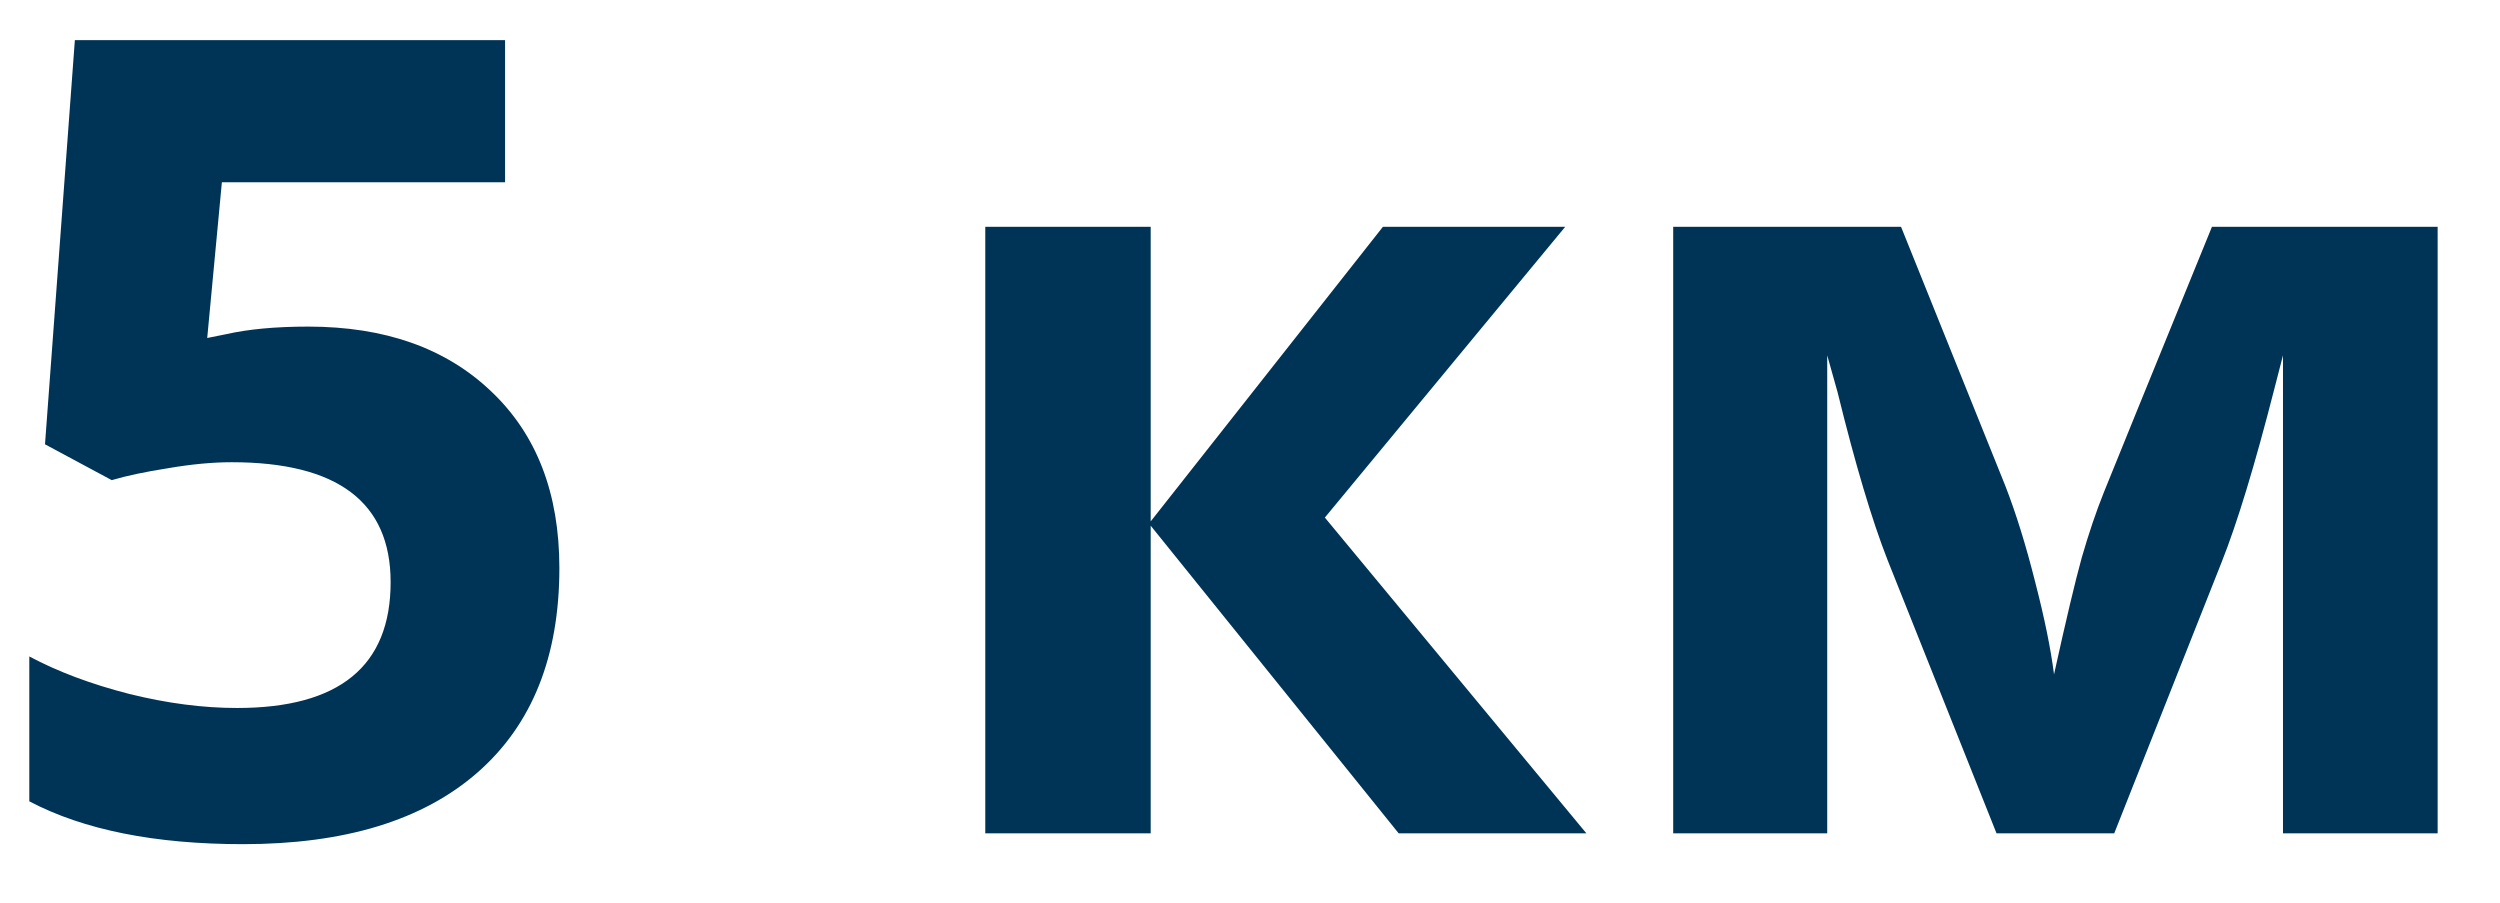 <svg width="36" height="13" viewBox="0 0 36 13" fill="none" xmlns="http://www.w3.org/2000/svg">
<path d="M4.438 4.703C5.542 4.703 6.419 5.013 7.07 5.633C7.727 6.253 8.055 7.102 8.055 8.18C8.055 9.456 7.661 10.438 6.875 11.125C6.089 11.812 4.964 12.156 3.5 12.156C2.229 12.156 1.203 11.95 0.422 11.539V9.453C0.833 9.672 1.312 9.852 1.859 9.992C2.406 10.128 2.924 10.195 3.414 10.195C4.888 10.195 5.625 9.591 5.625 8.383C5.625 7.232 4.862 6.656 3.336 6.656C3.06 6.656 2.755 6.685 2.422 6.742C2.089 6.794 1.818 6.852 1.609 6.914L0.648 6.398L1.078 0.578H7.273V2.625H3.195L2.984 4.867L3.258 4.812C3.576 4.74 3.969 4.703 4.438 4.703ZM19.914 3.266H22.539L19.078 7.453L22.844 12H20.141L16.57 7.57V12H14.188V3.266H16.57V7.508L19.914 3.266ZM35.102 12H32.875V5.117L32.75 5.602C32.469 6.701 32.216 7.531 31.992 8.094L30.445 12H28.75L27.18 8.062C26.956 7.49 26.716 6.685 26.461 5.648L26.312 5.117V12H24.094V3.266H27.375L28.875 6.992C29.031 7.393 29.174 7.854 29.305 8.375C29.44 8.896 29.531 9.341 29.578 9.711C29.75 8.93 29.883 8.37 29.977 8.031C30.076 7.688 30.182 7.372 30.297 7.086C30.412 6.799 30.93 5.526 31.852 3.266H35.102V12Z" fill="#003457"/>
</svg>
